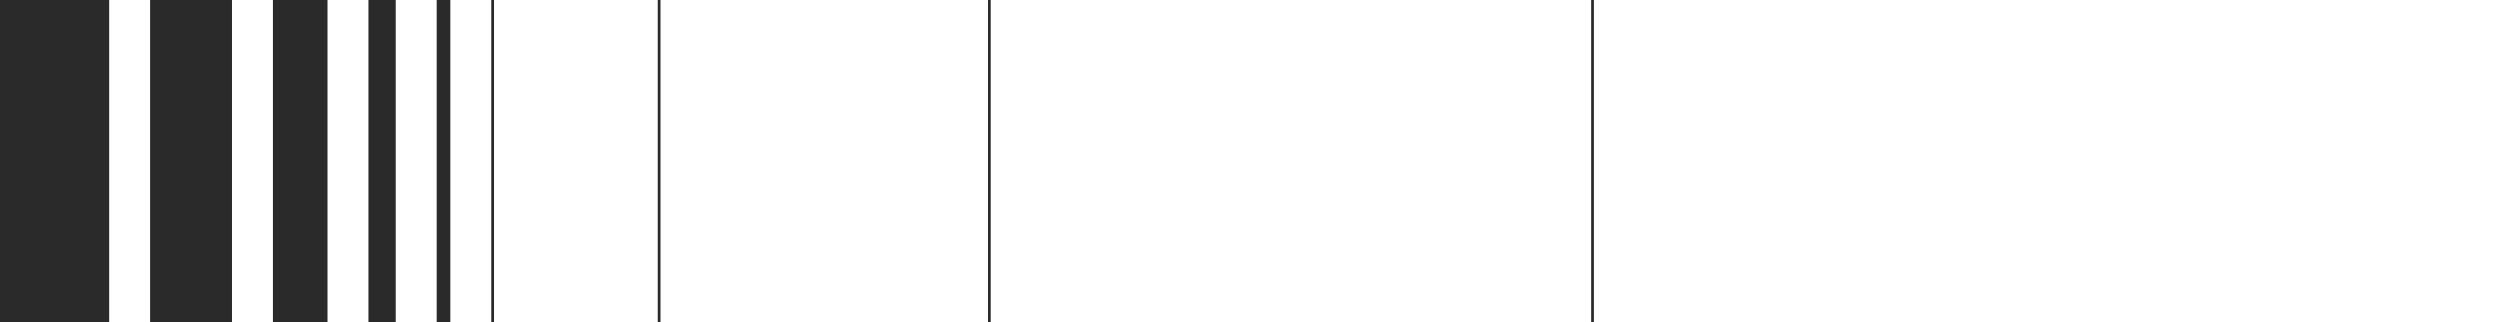 <svg width="916" height="118" viewBox="0 0 916 118" fill="none" xmlns="http://www.w3.org/2000/svg">
<rect width="40" height="118" fill="#2A2A2A"/>
<rect x="55" width="30" height="118" fill="#2A2A2A"/>
<rect x="100" width="20" height="118" fill="#2A2A2A"/>
<rect x="135" width="10" height="118" fill="#2A2A2A"/>
<rect x="160" width="5" height="118" fill="#2A2A2A"/>
<rect x="180" width="1" height="118" fill="#2A2A2A"/>
<rect x="241" width="1" height="118" fill="#2A2A2A"/>
<rect x="362" width="1" height="118" fill="#2A2A2A"/>
<rect x="583" width="1" height="118" fill="#2A2A2A"/>
</svg>
